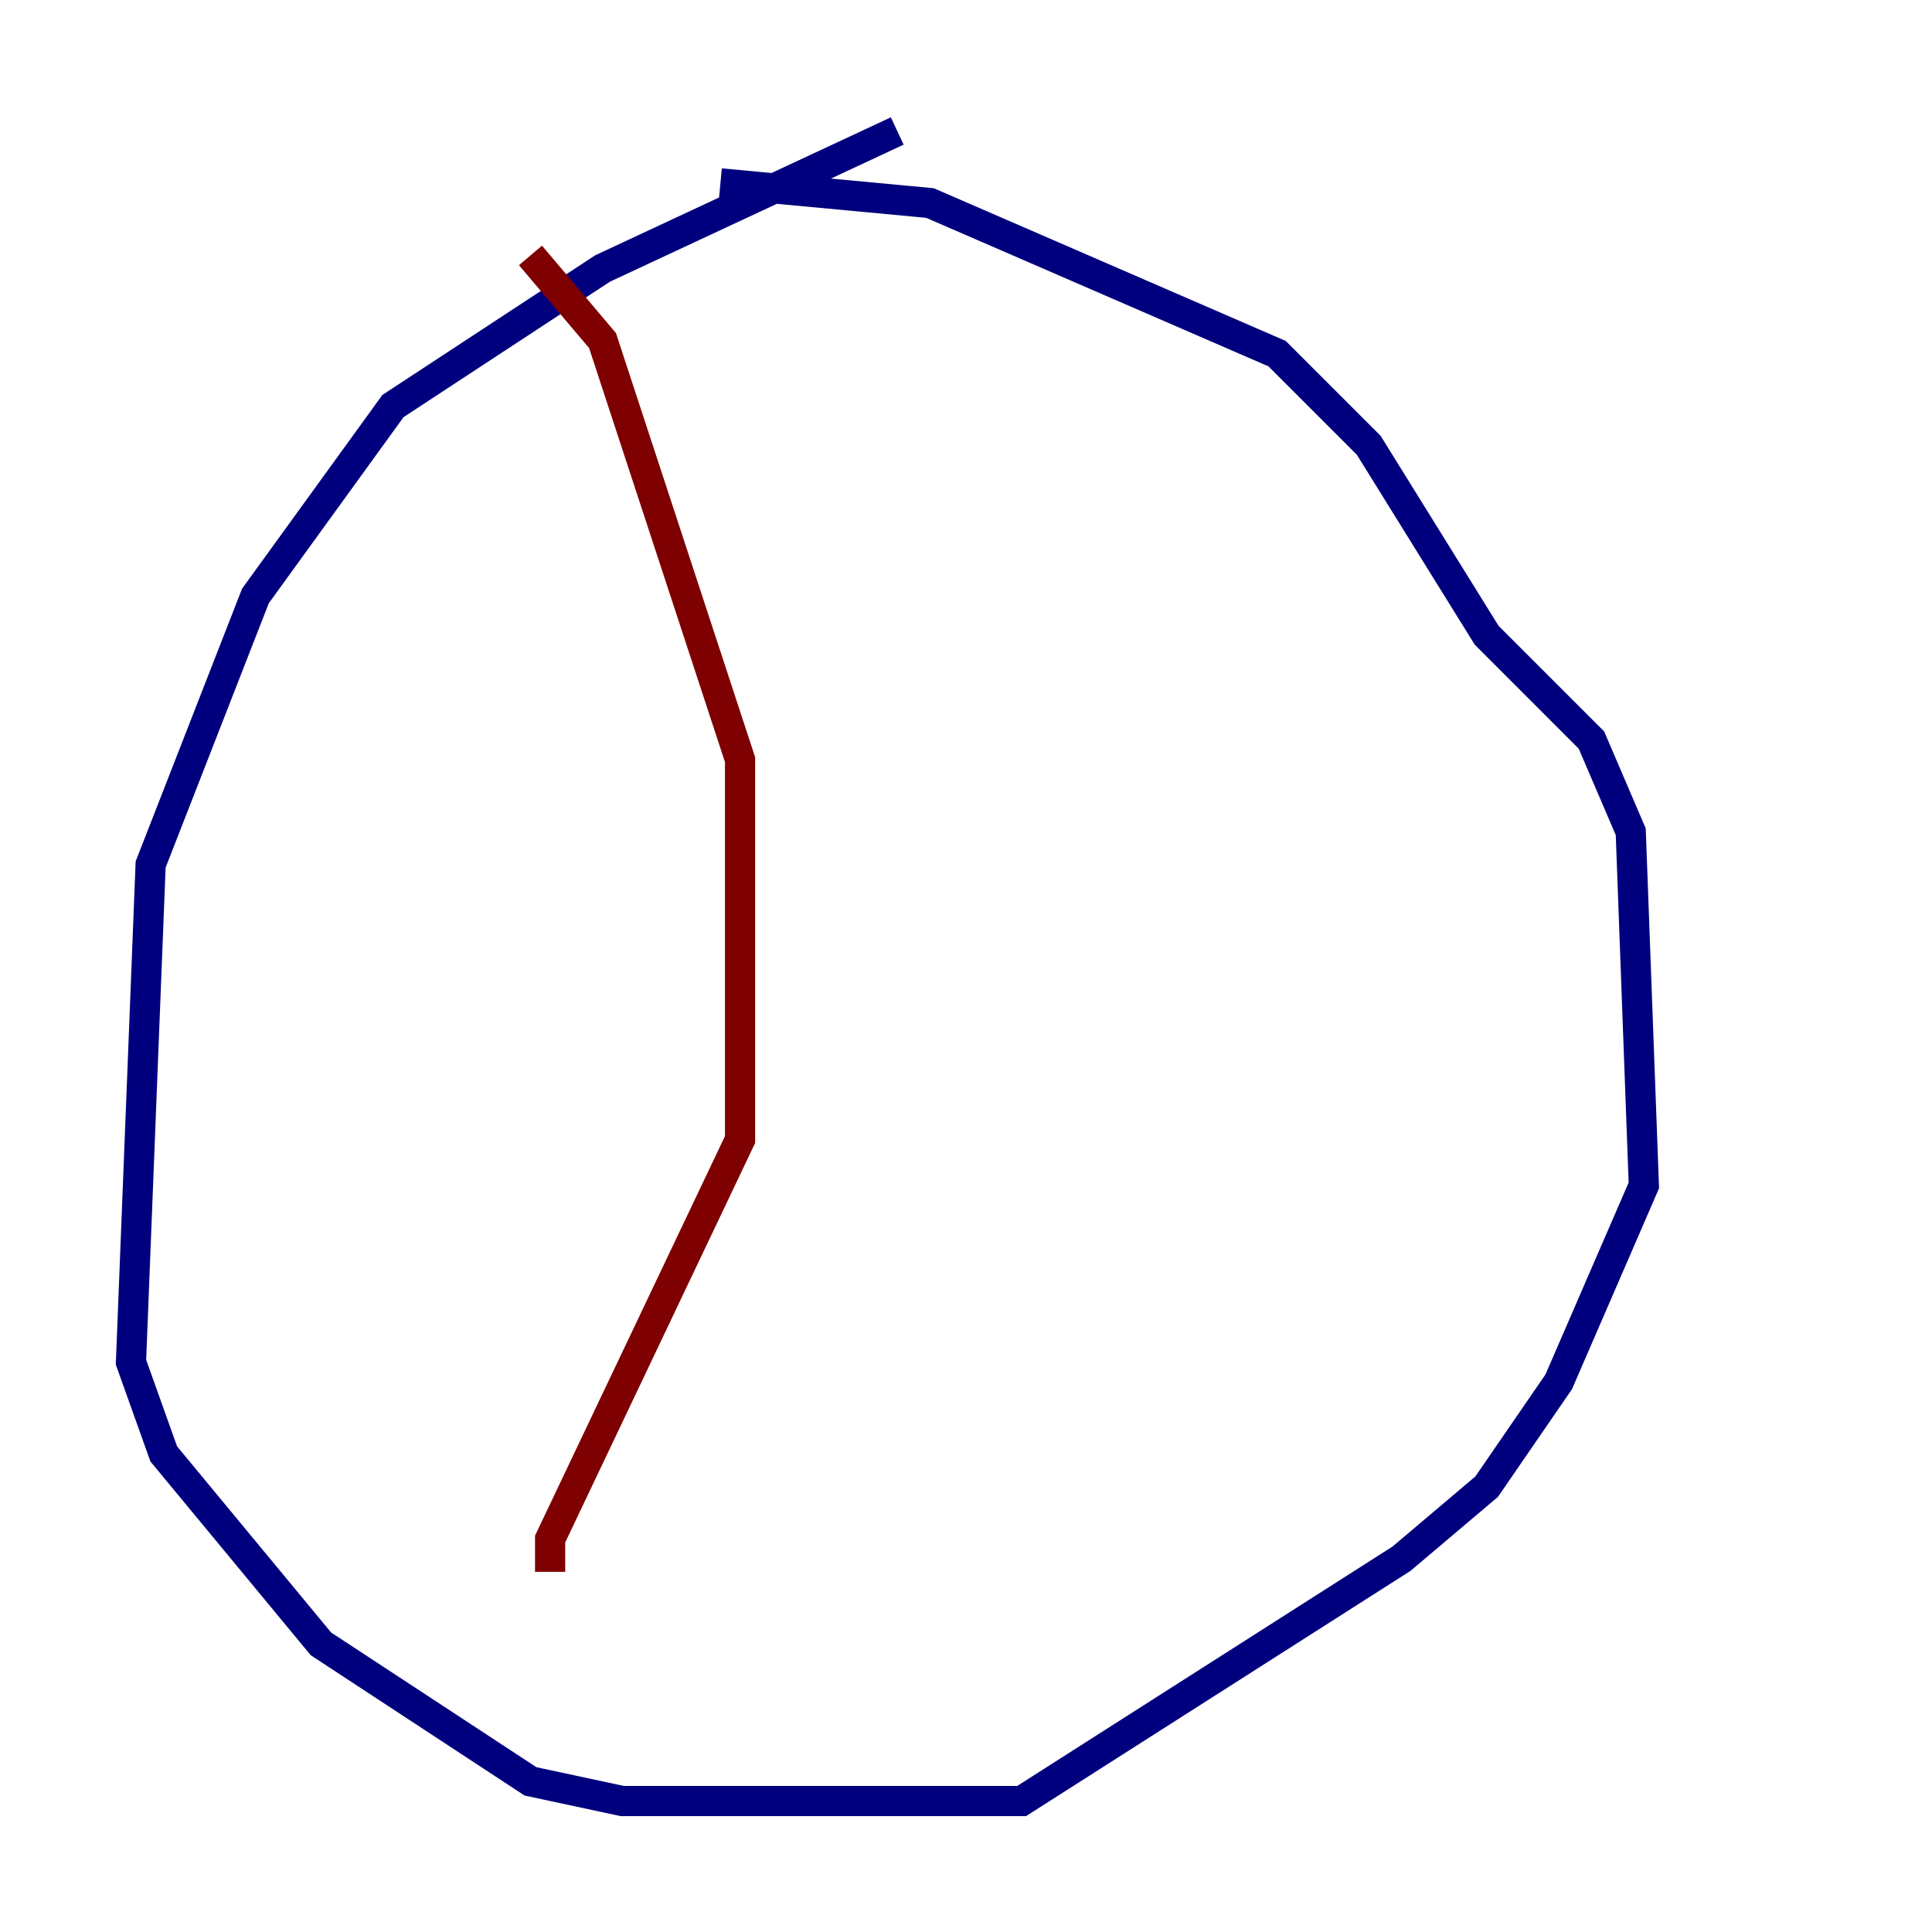 <?xml version="1.0" encoding="utf-8" ?>
<svg baseProfile="tiny" height="128" version="1.2" viewBox="0,0,128,128" width="128" xmlns="http://www.w3.org/2000/svg" xmlns:ev="http://www.w3.org/2001/xml-events" xmlns:xlink="http://www.w3.org/1999/xlink"><defs /><polyline fill="none" points="59.444,8.678 39.919,17.79 26.034,26.902 16.922,39.485 9.98,57.275 8.678,90.251 10.848,96.325 21.261,108.909 35.146,118.02 41.22,119.322 67.688,119.322 92.854,103.268 98.495,98.495 103.268,91.552 108.909,78.536 108.041,55.105 105.437,49.031 98.495,42.088 90.685,29.505 84.61,23.43 61.614,13.451 47.729,12.149" stroke="#00007f" stroke-width="2" /><polyline fill="none" points="35.146,16.922 39.919,22.563 49.031,50.332 49.031,75.498 36.447,101.966 36.447,104.136" stroke="#7f0000" stroke-width="2" /></svg>
